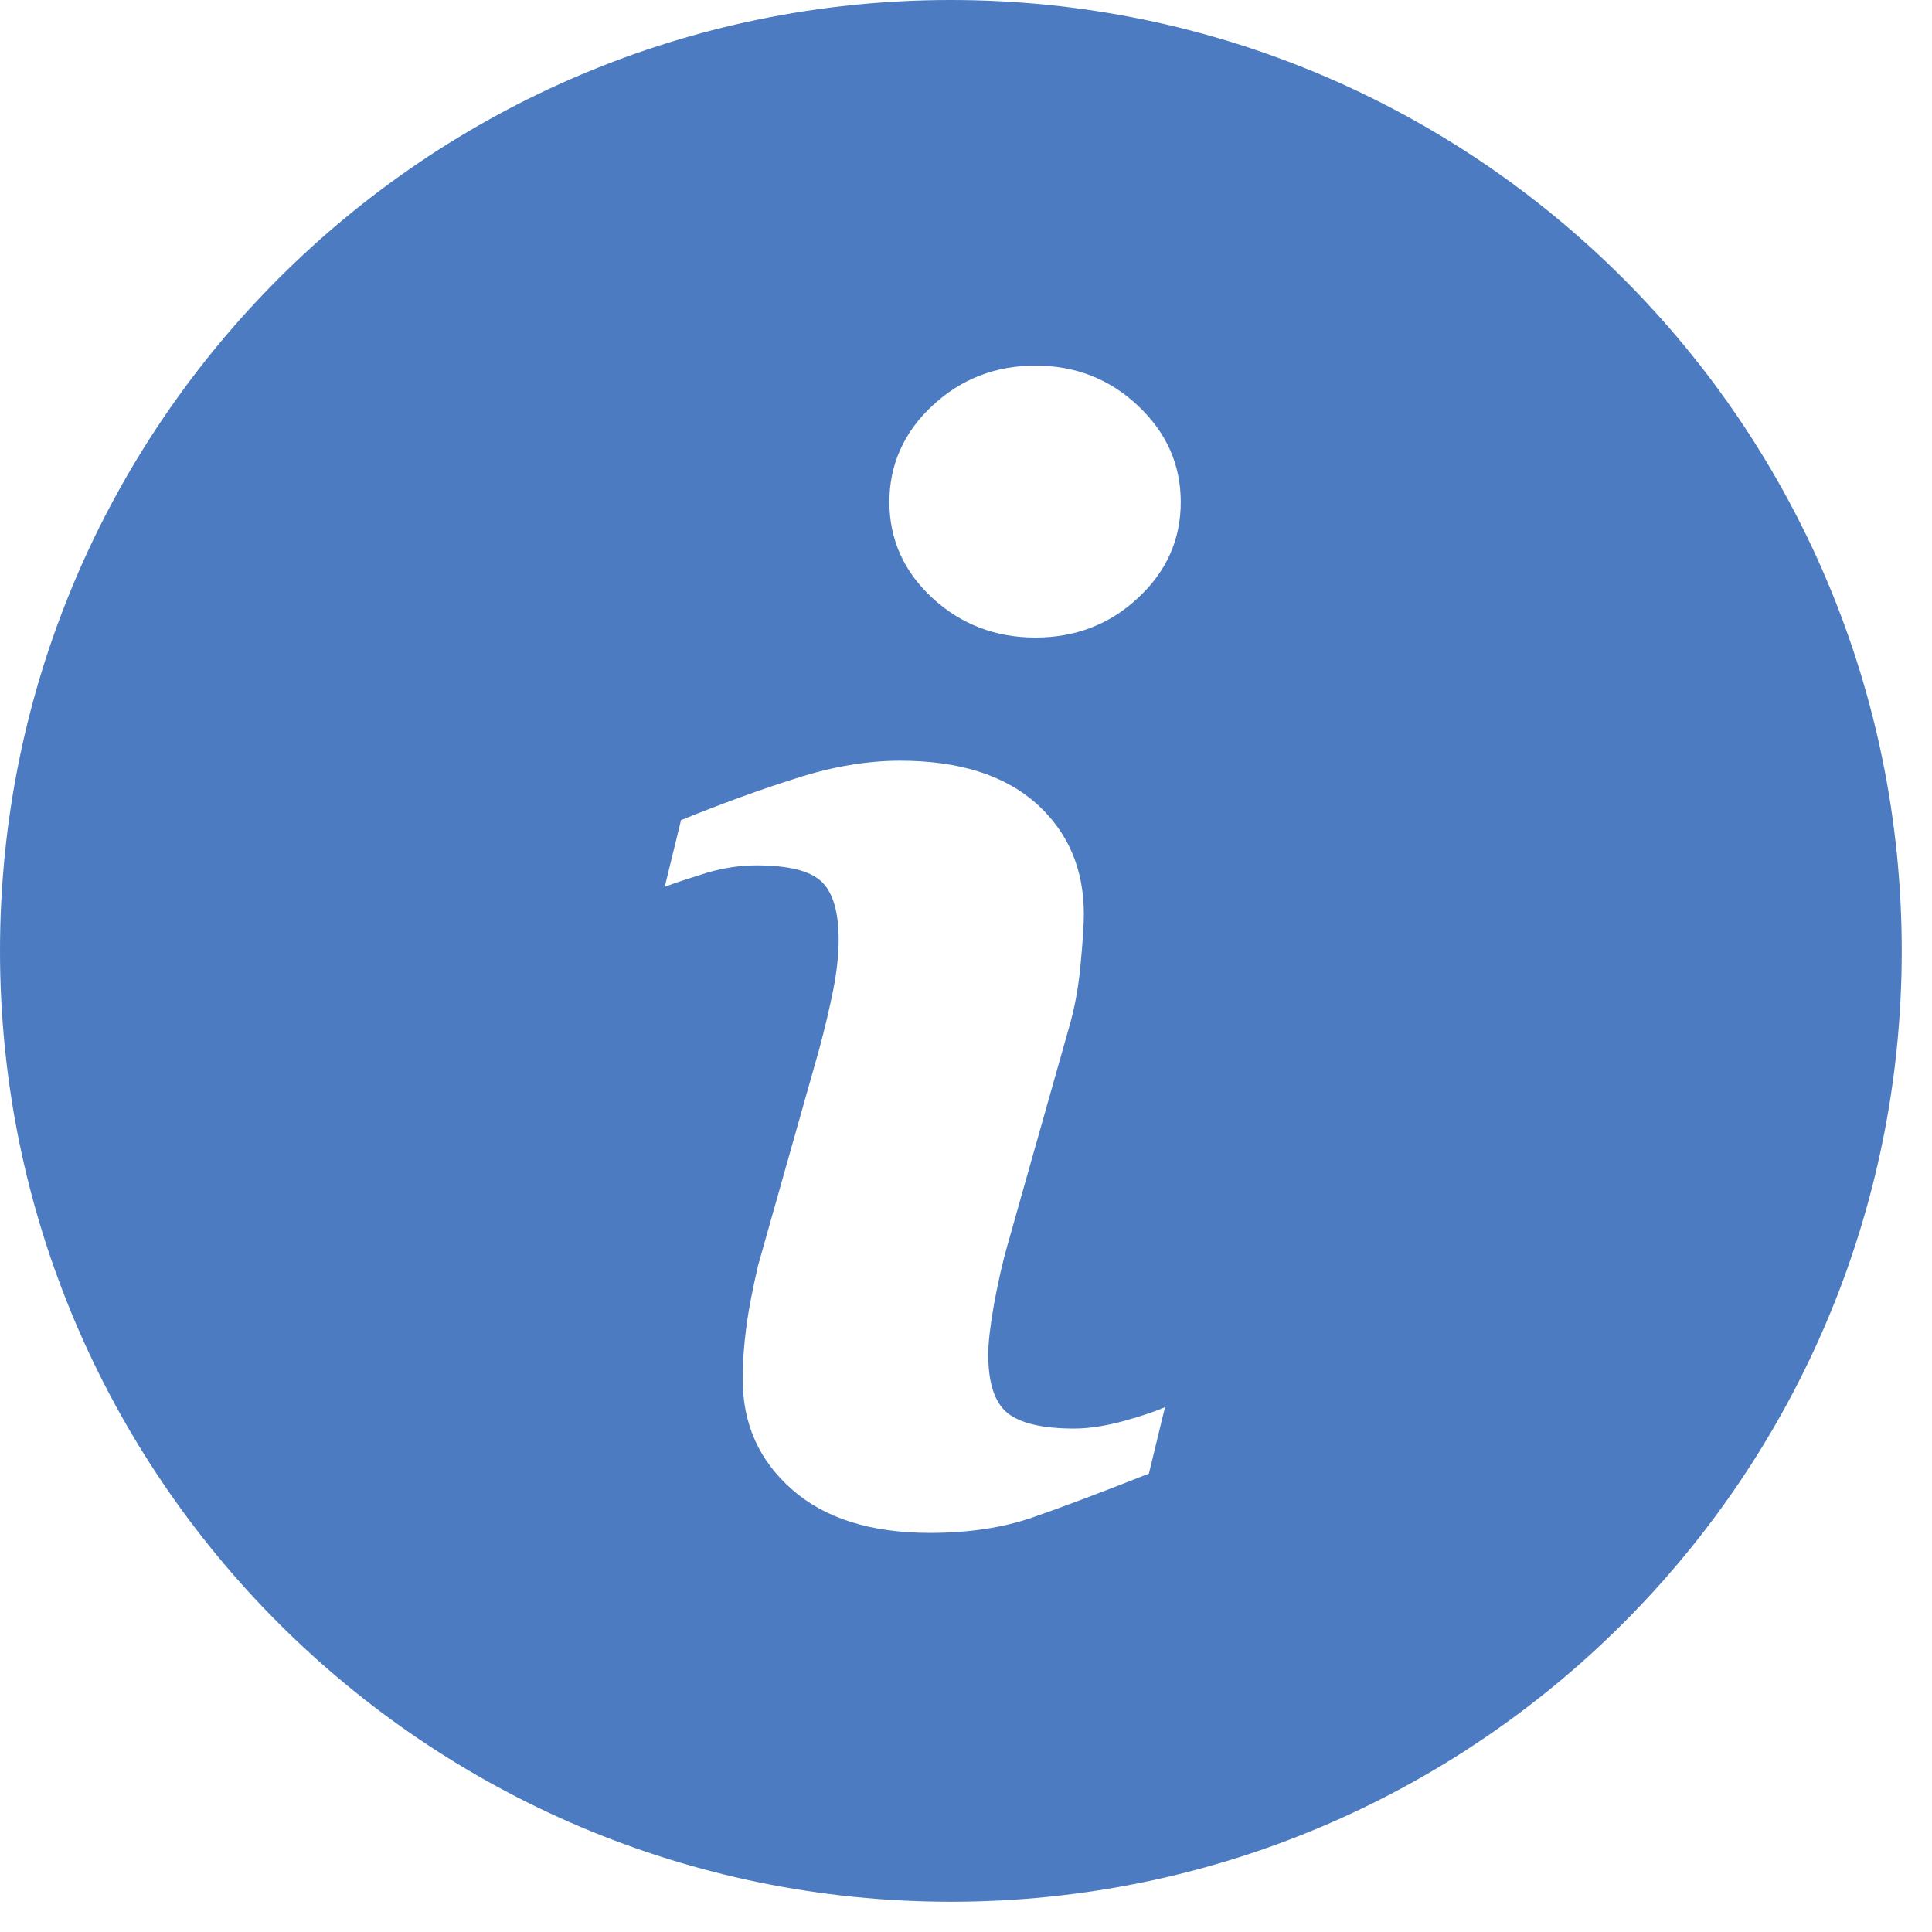 <?xml version="1.0" encoding="UTF-8" standalone="no"?>
<svg width="38px" height="38px" viewBox="0 0 38 38" version="1.1" xmlns="http://www.w3.org/2000/svg" xmlns:xlink="http://www.w3.org/1999/xlink">
    <!-- Generator: Sketch 41.2 (35397) - http://www.bohemiancoding.com/sketch -->
    <title>information</title>
    <desc>Created with Sketch.</desc>
    <defs>
        <rect id="path-1" x="0" y="0" width="48" height="48"></rect>
    </defs>
    <g id="Page-1" stroke="none" stroke-width="1" fill="none" fill-rule="evenodd">
        <g id="Artboard" transform="translate(-569, -121)">
            <g id="information" transform="translate(564, 116)">
                <g>
                    <mask id="mask-2" fill="white">
                        <use xlink:href="#path-1"></use>
                    </mask>
                    <g id="Mask"></g>
                    <path d="M23.702,5 C13.376,5 5,13.376 5,23.702 C5,34.029 13.376,42.405 23.702,42.405 C34.029,42.405 42.405,34.029 42.405,23.702 C42.405,13.376 34.032,5 23.702,5 L23.702,5 L23.702,5 Z M27.597,33.984 C26.635,34.364 25.868,34.653 25.292,34.852 C24.719,35.048 24.051,35.15 23.294,35.15 C22.128,35.15 21.223,34.865 20.577,34.295 C19.931,33.728 19.608,33.009 19.608,32.129 C19.608,31.79 19.633,31.442 19.681,31.087 C19.728,30.732 19.807,30.337 19.912,29.884 L21.115,25.628 C21.223,25.226 21.315,24.839 21.387,24.475 C21.46,24.111 21.495,23.778 21.495,23.474 C21.495,22.933 21.381,22.553 21.16,22.341 C20.931,22.125 20.507,22.021 19.871,22.021 C19.56,22.021 19.241,22.068 18.914,22.163 C18.591,22.265 18.309,22.353 18.075,22.442 L18.395,21.131 C19.183,20.811 19.937,20.536 20.659,20.308 C21.378,20.076 22.062,19.962 22.702,19.962 C23.861,19.962 24.75,20.244 25.381,20.802 C26.005,21.362 26.318,22.087 26.318,22.98 C26.318,23.164 26.299,23.49 26.255,23.956 C26.213,24.421 26.134,24.849 26.017,25.241 L24.817,29.485 C24.719,29.823 24.633,30.213 24.551,30.65 C24.475,31.084 24.437,31.416 24.437,31.638 C24.437,32.202 24.564,32.588 24.814,32.791 C25.064,32.993 25.504,33.098 26.125,33.098 C26.419,33.098 26.745,33.047 27.116,32.946 C27.48,32.844 27.746,32.753 27.914,32.677 L27.597,33.984 L27.597,33.984 L27.597,33.984 Z M27.382,16.761 C26.828,17.28 26.153,17.54 25.365,17.54 C24.579,17.54 23.902,17.28 23.338,16.761 C22.778,16.242 22.493,15.611 22.493,14.874 C22.493,14.139 22.778,13.502 23.338,12.98 C23.902,12.454 24.579,12.191 25.365,12.191 C26.153,12.191 26.825,12.454 27.382,12.98 C27.942,13.506 28.224,14.139 28.224,14.874 C28.224,15.615 27.942,16.242 27.382,16.761 L27.382,16.761 L27.382,16.761 Z" fill="#4C7BC1" mask="url(#mask-2)"></path>
                </g>
            </g>
        </g>
    </g>
</svg>